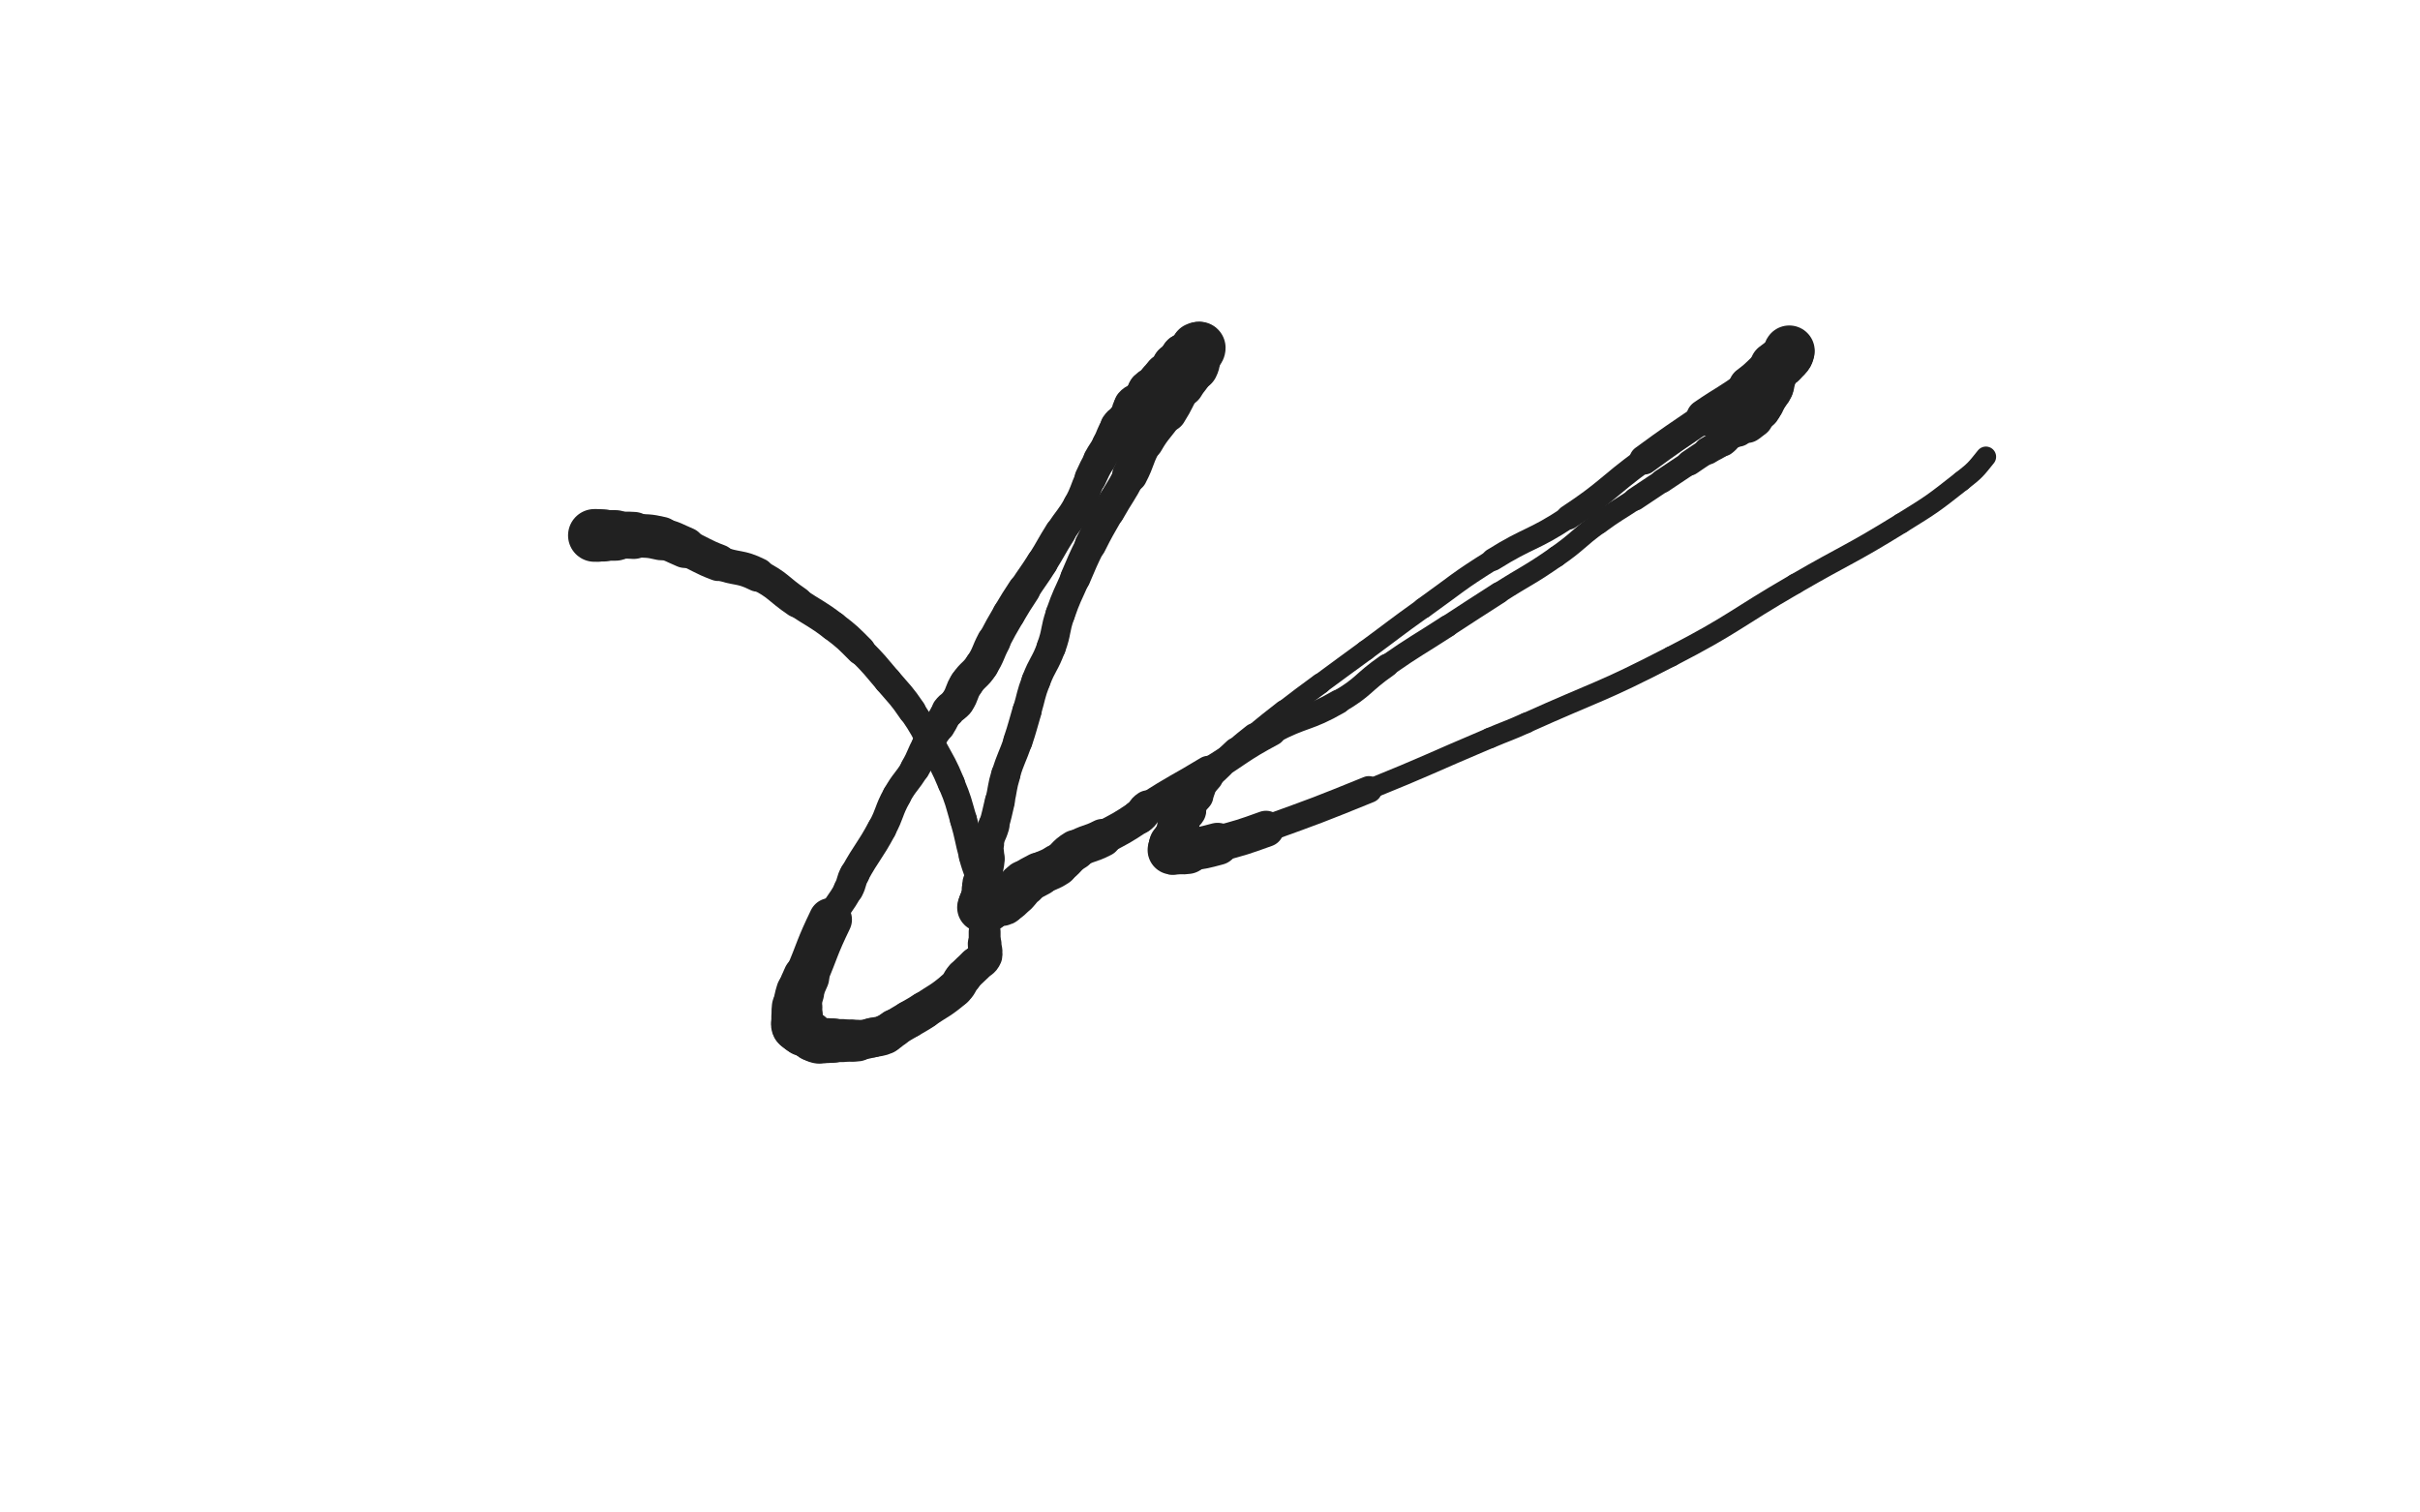 <svg xmlns="http://www.w3.org/2000/svg" xmlns:xlink="http://www.w3.org/1999/xlink" viewBox="0 0 800 500"><path d="M 196.500,177.000 C 197.000,177.000 197.000,177.000 197.500,177.000" stroke-width="17.429" stroke="rgb(33,33,33)" fill="none" stroke-linecap="round"></path><path d="M 197.500,177.000 C 198.500,177.000 198.500,177.000 199.500,177.000" stroke-width="17.250" stroke="rgb(33,33,33)" fill="none" stroke-linecap="round"></path><path d="M 199.500,177.000 C 201.500,177.000 201.500,177.000 203.500,177.000" stroke-width="16.710" stroke="rgb(33,33,33)" fill="none" stroke-linecap="round"></path><path d="M 203.500,177.000 C 206.500,177.000 206.511,176.801 209.500,177.000" stroke-width="15.543" stroke="rgb(33,33,33)" fill="none" stroke-linecap="round"></path><path d="M 209.500,177.000 C 214.011,177.301 214.127,176.971 218.500,178.000" stroke-width="14.393" stroke="rgb(33,33,33)" fill="none" stroke-linecap="round"></path><path d="M 218.500,178.000 C 222.627,178.971 222.565,179.343 226.500,181.000" stroke-width="13.532" stroke="rgb(33,33,33)" fill="none" stroke-linecap="round"></path><path d="M 226.500,181.000 C 232.065,183.343 231.855,183.883 237.500,186.000" stroke-width="12.158" stroke="rgb(33,33,33)" fill="none" stroke-linecap="round"></path><path d="M 237.500,186.000 C 243.855,188.383 244.488,186.994 250.500,190.000" stroke-width="11.222" stroke="rgb(33,33,33)" fill="none" stroke-linecap="round"></path><path d="M 250.500,190.000 C 257.488,193.494 256.963,194.555 263.500,199.000" stroke-width="10.332" stroke="rgb(33,33,33)" fill="none" stroke-linecap="round"></path><path d="M 263.500,199.000 C 269.463,203.055 269.778,202.640 275.500,207.000" stroke-width="9.848" stroke="rgb(33,33,33)" fill="none" stroke-linecap="round"></path><path d="M 275.500,207.000 C 280.278,210.640 280.249,210.749 284.500,215.000" stroke-width="9.811" stroke="rgb(33,33,33)" fill="none" stroke-linecap="round"></path><path d="M 284.500,215.000 C 289.249,219.749 289.145,219.877 293.500,225.000" stroke-width="9.257" stroke="rgb(33,33,33)" fill="none" stroke-linecap="round"></path><path d="M 293.500,225.000 C 297.645,229.877 297.903,229.724 301.500,235.000" stroke-width="9.277" stroke="rgb(33,33,33)" fill="none" stroke-linecap="round"></path><path d="M 301.500,235.000 C 305.403,240.724 305.193,240.895 308.500,247.000" stroke-width="8.980" stroke="rgb(33,33,33)" fill="none" stroke-linecap="round"></path><path d="M 308.500,247.000 C 311.693,252.895 311.926,252.823 314.500,259.000" stroke-width="9.008" stroke="rgb(33,33,33)" fill="none" stroke-linecap="round"></path><path d="M 314.500,259.000 C 316.926,264.823 316.730,264.933 318.500,271.000" stroke-width="8.884" stroke="rgb(33,33,33)" fill="none" stroke-linecap="round"></path><path d="M 318.500,271.000 C 320.230,276.933 319.873,277.035 321.500,283.000" stroke-width="8.917" stroke="rgb(33,33,33)" fill="none" stroke-linecap="round"></path><path d="M 321.500,283.000 C 322.873,288.035 323.371,287.922 324.500,293.000" stroke-width="9.099" stroke="rgb(33,33,33)" fill="none" stroke-linecap="round"></path><path d="M 324.500,293.000 C 325.371,296.922 325.232,296.986 325.500,301.000" stroke-width="9.455" stroke="rgb(33,33,33)" fill="none" stroke-linecap="round"></path><path d="M 325.500,301.000 C 325.732,304.486 325.500,304.500 325.500,308.000" stroke-width="9.862" stroke="rgb(33,33,33)" fill="none" stroke-linecap="round"></path><path d="M 325.500,308.000 C 325.500,310.000 325.500,310.000 325.500,312.000" stroke-width="10.532" stroke="rgb(33,33,33)" fill="none" stroke-linecap="round"></path><path d="M 325.500,312.000 C 325.500,314.000 326.228,314.302 325.500,316.000" stroke-width="11.138" stroke="rgb(33,33,33)" fill="none" stroke-linecap="round"></path><path d="M 325.500,316.000 C 324.728,317.802 324.000,317.500 322.500,319.000" stroke-width="11.642" stroke="rgb(33,33,33)" fill="none" stroke-linecap="round"></path><path d="M 322.500,319.000 C 320.500,321.000 320.358,320.877 318.500,323.000" stroke-width="11.792" stroke="rgb(33,33,33)" fill="none" stroke-linecap="round"></path><path d="M 318.500,323.000 C 316.858,324.877 317.389,325.402 315.500,327.000" stroke-width="12.098" stroke="rgb(33,33,33)" fill="none" stroke-linecap="round"></path><path d="M 315.500,327.000 C 310.889,330.902 310.575,330.616 305.500,334.000" stroke-width="12.191" stroke="rgb(33,33,33)" fill="none" stroke-linecap="round"></path><path d="M 305.500,334.000 C 303.075,335.616 303.000,335.500 300.500,337.000" stroke-width="12.386" stroke="rgb(33,33,33)" fill="none" stroke-linecap="round"></path><path d="M 300.500,337.000 C 298.000,338.500 297.972,338.455 295.500,340.000" stroke-width="12.367" stroke="rgb(33,33,33)" fill="none" stroke-linecap="round"></path><path d="M 295.500,340.000 C 293.972,340.955 294.133,341.300 292.500,342.000" stroke-width="12.735" stroke="rgb(33,33,33)" fill="none" stroke-linecap="round"></path><path d="M 292.500,342.000 C 290.633,342.800 290.512,342.553 288.500,343.000" stroke-width="13.089" stroke="rgb(33,33,33)" fill="none" stroke-linecap="round"></path><path d="M 288.500,343.000 C 286.012,343.553 286.014,343.641 283.500,344.000" stroke-width="13.056" stroke="rgb(33,33,33)" fill="none" stroke-linecap="round"></path><path d="M 283.500,344.000 C 282.514,344.141 282.500,344.000 281.500,344.000" stroke-width="13.737" stroke="rgb(33,33,33)" fill="none" stroke-linecap="round"></path><path d="M 281.500,344.000 C 280.000,344.000 280.000,344.000 278.500,344.000" stroke-width="13.924" stroke="rgb(33,33,33)" fill="none" stroke-linecap="round"></path><path d="M 278.500,344.000 C 277.000,344.000 277.000,344.000 275.500,344.000" stroke-width="14.226" stroke="rgb(33,33,33)" fill="none" stroke-linecap="round"></path><path d="M 275.500,344.000 C 274.500,344.000 274.500,344.000 273.500,344.000" stroke-width="14.687" stroke="rgb(33,33,33)" fill="none" stroke-linecap="round"></path><path d="M 273.500,344.000 C 272.000,344.000 271.932,344.286 270.500,344.000" stroke-width="14.857" stroke="rgb(33,33,33)" fill="none" stroke-linecap="round"></path><path d="M 270.500,344.000 C 269.432,343.786 269.419,343.613 268.500,343.000" stroke-width="15.167" stroke="rgb(33,33,33)" fill="none" stroke-linecap="round"></path><path d="M 268.500,343.000 C 267.919,342.613 268.081,342.387 267.500,342.000" stroke-width="15.620" stroke="rgb(33,33,33)" fill="none" stroke-linecap="round"></path><path d="M 267.500,342.000 C 266.581,341.387 266.419,341.613 265.500,341.000" stroke-width="15.798" stroke="rgb(33,33,33)" fill="none" stroke-linecap="round"></path><path d="M 265.500,341.000 C 264.919,340.613 265.000,340.500 264.500,340.000" stroke-width="16.326" stroke="rgb(33,33,33)" fill="none" stroke-linecap="round"></path><path d="M 264.500,340.000 C 264.000,339.500 263.793,339.586 263.500,339.000" stroke-width="16.795" stroke="rgb(33,33,33)" fill="none" stroke-linecap="round"></path><path d="M 263.500,339.000 C 263.293,338.586 263.500,338.500 263.500,338.000" stroke-width="17.062" stroke="rgb(33,33,33)" fill="none" stroke-linecap="round"></path><path d="M 263.500,338.000 C 263.500,337.000 263.500,337.000 263.500,336.000" stroke-width="17.025" stroke="rgb(33,33,33)" fill="none" stroke-linecap="round"></path><path d="M 263.500,336.000 C 263.500,334.500 263.315,334.482 263.500,333.000" stroke-width="16.714" stroke="rgb(33,33,33)" fill="none" stroke-linecap="round"></path><path d="M 263.500,333.000 C 263.815,330.482 263.770,330.432 264.500,328.000" stroke-width="15.929" stroke="rgb(33,33,33)" fill="none" stroke-linecap="round"></path><path d="M 264.500,328.000 C 265.270,325.432 265.464,325.485 266.500,323.000" stroke-width="15.287" stroke="rgb(33,33,33)" fill="none" stroke-linecap="round"></path><path d="M 266.500,323.000 C 270.464,313.485 270.029,313.261 274.500,304.000" stroke-width="14.277" stroke="rgb(33,33,33)" fill="none" stroke-linecap="round"></path><path d="M 274.500,304.000 C 277.029,298.761 277.764,299.131 280.500,294.000" stroke-width="9.587" stroke="rgb(33,33,33)" fill="none" stroke-linecap="round"></path><path d="M 280.500,294.000 C 281.764,291.631 281.205,291.354 282.500,289.000" stroke-width="9.909" stroke="rgb(33,33,33)" fill="none" stroke-linecap="round"></path><path d="M 282.500,289.000 C 286.705,281.354 287.360,281.689 291.500,274.000" stroke-width="9.713" stroke="rgb(33,33,33)" fill="none" stroke-linecap="round"></path><path d="M 291.500,274.000 C 294.360,268.689 293.598,268.277 296.500,263.000" stroke-width="9.600" stroke="rgb(33,33,33)" fill="none" stroke-linecap="round"></path><path d="M 296.500,263.000 C 299.098,258.277 299.763,258.653 302.500,254.000" stroke-width="9.516" stroke="rgb(33,33,33)" fill="none" stroke-linecap="round"></path><path d="M 302.500,254.000 C 304.763,250.153 304.285,249.875 306.500,246.000" stroke-width="9.806" stroke="rgb(33,33,33)" fill="none" stroke-linecap="round"></path><path d="M 306.500,246.000 C 308.285,242.875 308.565,243.041 310.500,240.000" stroke-width="10.063" stroke="rgb(33,33,33)" fill="none" stroke-linecap="round"></path><path d="M 310.500,240.000 C 312.065,237.541 311.763,237.315 313.500,235.000" stroke-width="10.512" stroke="rgb(33,33,33)" fill="none" stroke-linecap="round"></path><path d="M 313.500,235.000 C 314.763,233.315 315.338,233.743 316.500,232.000" stroke-width="11.090" stroke="rgb(33,33,33)" fill="none" stroke-linecap="round"></path><path d="M 316.500,232.000 C 318.338,229.243 317.652,228.772 319.500,226.000" stroke-width="11.282" stroke="rgb(33,33,33)" fill="none" stroke-linecap="round"></path><path d="M 319.500,226.000 C 321.652,222.772 322.402,223.263 324.500,220.000" stroke-width="11.299" stroke="rgb(33,33,33)" fill="none" stroke-linecap="round"></path><path d="M 324.500,220.000 C 326.902,216.263 326.408,215.951 328.500,212.000" stroke-width="11.172" stroke="rgb(33,33,33)" fill="none" stroke-linecap="round"></path><path d="M 328.500,212.000 C 330.908,207.451 330.891,207.436 333.500,203.000" stroke-width="10.778" stroke="rgb(33,33,33)" fill="none" stroke-linecap="round"></path><path d="M 333.500,203.000 C 335.891,198.936 335.938,198.960 338.500,195.000" stroke-width="10.802" stroke="rgb(33,33,33)" fill="none" stroke-linecap="round"></path><path d="M 338.500,195.000 C 341.438,190.460 341.613,190.571 344.500,186.000" stroke-width="10.438" stroke="rgb(33,33,33)" fill="none" stroke-linecap="round"></path><path d="M 344.500,186.000 C 347.613,181.071 347.387,180.929 350.500,176.000" stroke-width="10.310" stroke="rgb(33,33,33)" fill="none" stroke-linecap="round"></path><path d="M 350.500,176.000 C 353.387,171.429 353.883,171.711 356.500,167.000" stroke-width="10.066" stroke="rgb(33,33,33)" fill="none" stroke-linecap="round"></path><path d="M 356.500,167.000 C 358.883,162.711 358.418,162.461 360.500,158.000" stroke-width="10.093" stroke="rgb(33,33,33)" fill="none" stroke-linecap="round"></path><path d="M 360.500,158.000 C 361.918,154.961 361.895,154.942 363.500,152.000" stroke-width="10.509" stroke="rgb(33,33,33)" fill="none" stroke-linecap="round"></path><path d="M 363.500,152.000 C 364.895,149.442 365.105,149.558 366.500,147.000" stroke-width="10.822" stroke="rgb(33,33,33)" fill="none" stroke-linecap="round"></path><path d="M 366.500,147.000 C 368.105,144.058 367.662,143.757 369.500,141.000" stroke-width="11.059" stroke="rgb(33,33,33)" fill="none" stroke-linecap="round"></path><path d="M 369.500,141.000 C 370.662,139.257 371.283,139.704 372.500,138.000" stroke-width="11.573" stroke="rgb(33,33,33)" fill="none" stroke-linecap="round"></path><path d="M 372.500,138.000 C 373.783,136.204 373.116,135.661 374.500,134.000" stroke-width="11.988" stroke="rgb(33,33,33)" fill="none" stroke-linecap="round"></path><path d="M 374.500,134.000 C 375.616,132.661 376.250,133.250 377.500,132.000" stroke-width="12.473" stroke="rgb(33,33,33)" fill="none" stroke-linecap="round"></path><path d="M 377.500,132.000 C 378.750,130.750 378.250,130.250 379.500,129.000" stroke-width="12.825" stroke="rgb(33,33,33)" fill="none" stroke-linecap="round"></path><path d="M 379.500,129.000 C 380.750,127.750 381.063,128.077 382.500,127.000" stroke-width="13.247" stroke="rgb(33,33,33)" fill="none" stroke-linecap="round"></path><path d="M 382.500,127.000 C 383.063,126.577 383.000,126.500 383.500,126.000" stroke-width="13.923" stroke="rgb(33,33,33)" fill="none" stroke-linecap="round"></path><path d="M 383.500,126.000 C 384.500,125.000 384.383,124.838 385.500,124.000" stroke-width="14.260" stroke="rgb(33,33,33)" fill="none" stroke-linecap="round"></path><path d="M 385.500,124.000 C 386.383,123.338 386.750,123.750 387.500,123.000" stroke-width="14.666" stroke="rgb(33,33,33)" fill="none" stroke-linecap="round"></path><path d="M 387.500,123.000 C 388.250,122.250 387.750,121.750 388.500,121.000" stroke-width="15.007" stroke="rgb(33,33,33)" fill="none" stroke-linecap="round"></path><path d="M 388.500,121.000 C 389.250,120.250 389.750,120.750 390.500,120.000" stroke-width="15.339" stroke="rgb(33,33,33)" fill="none" stroke-linecap="round"></path><path d="M 390.500,120.000 C 391.250,119.250 390.708,118.528 391.500,118.000" stroke-width="15.508" stroke="rgb(33,33,33)" fill="none" stroke-linecap="round"></path><path d="M 391.500,118.000 C 392.208,117.528 392.792,118.472 393.500,118.000" stroke-width="15.763" stroke="rgb(33,33,33)" fill="none" stroke-linecap="round"></path><path d="M 393.500,118.000 C 394.292,117.472 393.887,116.919 394.500,116.000" stroke-width="15.914" stroke="rgb(33,33,33)" fill="none" stroke-linecap="round"></path><path d="M 394.500,116.000 C 394.887,115.419 394.914,115.293 395.500,115.000" stroke-width="16.208" stroke="rgb(33,33,33)" fill="none" stroke-linecap="round"></path><path d="M 395.500,115.000 C 395.914,114.793 396.500,114.691 396.500,115.000" stroke-width="16.827" stroke="rgb(33,33,33)" fill="none" stroke-linecap="round"></path><path d="M 396.500,115.000 C 396.500,115.691 395.852,115.945 395.500,117.000" stroke-width="17.303" stroke="rgb(33,33,33)" fill="none" stroke-linecap="round"></path><path d="M 395.500,117.000 C 394.852,118.945 395.409,119.181 394.500,121.000" stroke-width="16.616" stroke="rgb(33,33,33)" fill="none" stroke-linecap="round"></path><path d="M 394.500,121.000 C 392.909,124.181 392.354,123.911 390.500,127.000" stroke-width="15.350" stroke="rgb(33,33,33)" fill="none" stroke-linecap="round"></path><path d="M 390.500,127.000 C 387.854,131.411 388.245,131.653 385.500,136.000" stroke-width="13.858" stroke="rgb(33,33,33)" fill="none" stroke-linecap="round"></path><path d="M 385.500,136.000 C 382.245,141.153 381.515,140.723 378.500,146.000" stroke-width="12.346" stroke="rgb(33,33,33)" fill="none" stroke-linecap="round"></path><path d="M 378.500,146.000 C 375.515,151.223 376.291,151.651 373.500,157.000" stroke-width="11.692" stroke="rgb(33,33,33)" fill="none" stroke-linecap="round"></path><path d="M 373.500,157.000 C 370.291,163.151 369.918,162.953 366.500,169.000" stroke-width="10.690" stroke="rgb(33,33,33)" fill="none" stroke-linecap="round"></path><path d="M 366.500,169.000 C 363.418,174.453 363.300,174.400 360.500,180.000" stroke-width="10.421" stroke="rgb(33,33,33)" fill="none" stroke-linecap="round"></path><path d="M 360.500,180.000 C 357.800,185.400 357.909,185.460 355.500,191.000" stroke-width="10.009" stroke="rgb(33,33,33)" fill="none" stroke-linecap="round"></path><path d="M 355.500,191.000 C 352.909,196.960 352.631,196.873 350.500,203.000" stroke-width="9.743" stroke="rgb(33,33,33)" fill="none" stroke-linecap="round"></path><path d="M 350.500,203.000 C 348.631,208.373 349.442,208.660 347.500,214.000" stroke-width="9.685" stroke="rgb(33,33,33)" fill="none" stroke-linecap="round"></path><path d="M 347.500,214.000 C 345.442,219.660 344.646,219.367 342.500,225.000" stroke-width="9.578" stroke="rgb(33,33,33)" fill="none" stroke-linecap="round"></path><path d="M 342.500,225.000 C 340.646,229.867 341.000,230.000 339.500,235.000" stroke-width="9.536" stroke="rgb(33,33,33)" fill="none" stroke-linecap="round"></path><path d="M 339.500,235.000 C 338.000,240.000 338.150,240.050 336.500,245.000" stroke-width="9.696" stroke="rgb(33,33,33)" fill="none" stroke-linecap="round"></path><path d="M 336.500,245.000 C 334.650,250.550 334.178,250.406 332.500,256.000" stroke-width="9.503" stroke="rgb(33,33,33)" fill="none" stroke-linecap="round"></path><path d="M 332.500,256.000 C 331.178,260.406 331.556,260.513 330.500,265.000" stroke-width="9.693" stroke="rgb(33,33,33)" fill="none" stroke-linecap="round"></path><path d="M 330.500,265.000 C 329.556,269.013 329.632,269.038 328.500,273.000" stroke-width="9.945" stroke="rgb(33,33,33)" fill="none" stroke-linecap="round"></path><path d="M 328.500,273.000 C 327.632,276.038 327.058,275.928 326.500,279.000" stroke-width="10.355" stroke="rgb(33,33,33)" fill="none" stroke-linecap="round"></path><path d="M 326.500,279.000 C 326.058,281.428 326.748,281.525 326.500,284.000" stroke-width="10.861" stroke="rgb(33,33,33)" fill="none" stroke-linecap="round"></path><path d="M 326.500,284.000 C 326.248,286.525 326.117,286.531 325.500,289.000" stroke-width="11.291" stroke="rgb(33,33,33)" fill="none" stroke-linecap="round"></path><path d="M 325.500,289.000 C 325.117,290.531 324.806,290.469 324.500,292.000" stroke-width="11.925" stroke="rgb(33,33,33)" fill="none" stroke-linecap="round"></path><path d="M 324.500,292.000 C 324.306,292.969 324.500,293.000 324.500,294.000" stroke-width="12.669" stroke="rgb(33,33,33)" fill="none" stroke-linecap="round"></path><path d="M 324.500,294.000 C 324.500,295.500 324.500,295.500 324.500,297.000" stroke-width="13.160" stroke="rgb(33,33,33)" fill="none" stroke-linecap="round"></path><path d="M 324.500,297.000 C 324.500,297.500 324.500,297.500 324.500,298.000" stroke-width="13.956" stroke="rgb(33,33,33)" fill="none" stroke-linecap="round"></path><path d="M 324.500,298.000 C 324.500,298.500 324.500,298.500 324.500,299.000" stroke-width="14.772" stroke="rgb(33,33,33)" fill="none" stroke-linecap="round"></path><path d="M 324.500,299.000 C 324.500,299.500 324.167,299.833 324.500,300.000" stroke-width="15.492" stroke="rgb(33,33,33)" fill="none" stroke-linecap="round"></path><path d="M 324.500,300.000 C 325.167,300.333 325.672,300.414 326.500,300.000" stroke-width="16.169" stroke="rgb(33,33,33)" fill="none" stroke-linecap="round"></path><path d="M 326.500,300.000 C 327.672,299.414 327.287,298.485 328.500,298.000" stroke-width="16.011" stroke="rgb(33,33,33)" fill="none" stroke-linecap="round"></path><path d="M 328.500,298.000 C 329.787,297.485 330.188,298.563 331.500,298.000" stroke-width="15.991" stroke="rgb(33,33,33)" fill="none" stroke-linecap="round"></path><path d="M 331.500,298.000 C 333.688,297.063 333.607,296.623 335.500,295.000" stroke-width="15.292" stroke="rgb(33,33,33)" fill="none" stroke-linecap="round"></path><path d="M 335.500,295.000 C 337.107,293.623 336.815,293.263 338.500,292.000" stroke-width="15.152" stroke="rgb(33,33,33)" fill="none" stroke-linecap="round"></path><path d="M 338.500,292.000 C 340.815,290.263 340.942,290.395 343.500,289.000" stroke-width="14.477" stroke="rgb(33,33,33)" fill="none" stroke-linecap="round"></path><path d="M 343.500,289.000 C 346.442,287.395 346.728,287.848 349.500,286.000" stroke-width="13.935" stroke="rgb(33,33,33)" fill="none" stroke-linecap="round"></path><path d="M 349.500,286.000 C 352.728,283.848 352.183,282.990 355.500,281.000" stroke-width="13.333" stroke="rgb(33,33,33)" fill="none" stroke-linecap="round"></path><path d="M 355.500,281.000 C 359.683,278.490 360.144,279.282 364.500,277.000" stroke-width="12.562" stroke="rgb(33,33,33)" fill="none" stroke-linecap="round"></path><path d="M 364.500,277.000 C 370.644,273.782 370.755,273.830 376.500,270.000" stroke-width="11.261" stroke="rgb(33,33,33)" fill="none" stroke-linecap="round"></path><path d="M 376.500,270.000 C 378.255,268.830 377.730,268.154 379.500,267.000" stroke-width="11.507" stroke="rgb(33,33,33)" fill="none" stroke-linecap="round"></path><path d="M 379.500,267.000 C 389.230,260.654 389.543,261.071 399.500,255.000" stroke-width="10.296" stroke="rgb(33,33,33)" fill="none" stroke-linecap="round"></path><path d="M 399.500,255.000 C 410.043,248.571 409.633,247.813 420.500,242.000" stroke-width="9.112" stroke="rgb(33,33,33)" fill="none" stroke-linecap="round"></path><path d="M 420.500,242.000 C 431.133,236.313 432.104,238.019 442.500,232.000" stroke-width="8.052" stroke="rgb(33,33,33)" fill="none" stroke-linecap="round"></path><path d="M 442.500,232.000 C 451.104,227.019 450.291,225.701 458.500,220.000" stroke-width="7.753" stroke="rgb(33,33,33)" fill="none" stroke-linecap="round"></path><path d="M 458.500,220.000 C 468.291,213.201 468.494,213.490 478.500,207.000" stroke-width="7.319" stroke="rgb(33,33,33)" fill="none" stroke-linecap="round"></path><path d="M 478.500,207.000 C 486.994,201.490 486.968,201.451 495.500,196.000" stroke-width="7.185" stroke="rgb(33,33,33)" fill="none" stroke-linecap="round"></path><path d="M 495.500,196.000 C 504.968,189.951 505.294,190.416 514.500,184.000" stroke-width="6.973" stroke="rgb(33,33,33)" fill="none" stroke-linecap="round"></path><path d="M 514.500,184.000 C 521.794,178.916 521.318,178.249 528.500,173.000" stroke-width="7.033" stroke="rgb(33,33,33)" fill="none" stroke-linecap="round"></path><path d="M 528.500,173.000 C 534.318,168.749 534.500,169.000 540.500,165.000" stroke-width="7.171" stroke="rgb(33,33,33)" fill="none" stroke-linecap="round"></path><path d="M 540.500,165.000 C 545.000,162.000 545.000,162.000 549.500,159.000" stroke-width="7.625" stroke="rgb(33,33,33)" fill="none" stroke-linecap="round"></path><path d="M 549.500,159.000 C 554.000,156.000 554.000,156.000 558.500,153.000" stroke-width="7.895" stroke="rgb(33,33,33)" fill="none" stroke-linecap="round"></path><path d="M 558.500,153.000 C 561.500,151.000 561.459,150.935 564.500,149.000" stroke-width="8.451" stroke="rgb(33,33,33)" fill="none" stroke-linecap="round"></path><path d="M 564.500,149.000 C 566.959,147.435 567.185,147.737 569.500,146.000" stroke-width="9.146" stroke="rgb(33,33,33)" fill="none" stroke-linecap="round"></path><path d="M 569.500,146.000 C 571.185,144.737 570.863,144.310 572.500,143.000" stroke-width="9.748" stroke="rgb(33,33,33)" fill="none" stroke-linecap="round"></path><path d="M 572.500,143.000 C 573.363,142.310 573.617,142.662 574.500,142.000" stroke-width="10.621" stroke="rgb(33,33,33)" fill="none" stroke-linecap="round"></path><path d="M 574.500,142.000 C 575.617,141.162 575.392,140.739 576.500,140.000" stroke-width="11.364" stroke="rgb(33,33,33)" fill="none" stroke-linecap="round"></path><path d="M 576.500,140.000 C 576.892,139.739 577.108,140.261 577.500,140.000" stroke-width="12.306" stroke="rgb(33,33,33)" fill="none" stroke-linecap="round"></path><path d="M 577.500,140.000 C 578.608,139.261 578.761,139.108 579.500,138.000" stroke-width="12.874" stroke="rgb(33,33,33)" fill="none" stroke-linecap="round"></path><path d="M 579.500,138.000 C 579.761,137.608 579.239,137.392 579.500,137.000" stroke-width="13.677" stroke="rgb(33,33,33)" fill="none" stroke-linecap="round"></path><path d="M 579.500,137.000 C 580.239,135.892 580.662,136.117 581.500,135.000" stroke-width="14.103" stroke="rgb(33,33,33)" fill="none" stroke-linecap="round"></path><path d="M 581.500,135.000 C 582.162,134.117 582.000,134.000 582.500,133.000" stroke-width="14.481" stroke="rgb(33,33,33)" fill="none" stroke-linecap="round"></path><path d="M 582.500,133.000 C 583.000,132.000 582.926,131.957 583.500,131.000" stroke-width="14.896" stroke="rgb(33,33,33)" fill="none" stroke-linecap="round"></path><path d="M 583.500,131.000 C 584.426,129.457 584.800,129.633 585.500,128.000" stroke-width="14.807" stroke="rgb(33,33,33)" fill="none" stroke-linecap="round"></path><path d="M 585.500,128.000 C 586.300,126.133 585.852,125.945 586.500,124.000" stroke-width="14.710" stroke="rgb(33,33,33)" fill="none" stroke-linecap="round"></path><path d="M 586.500,124.000 C 586.852,122.945 586.838,122.883 587.500,122.000" stroke-width="15.045" stroke="rgb(33,33,33)" fill="none" stroke-linecap="round"></path><path d="M 587.500,122.000 C 588.338,120.883 588.662,121.117 589.500,120.000" stroke-width="15.187" stroke="rgb(33,33,33)" fill="none" stroke-linecap="round"></path><path d="M 589.500,120.000 C 590.162,119.117 589.887,118.919 590.500,118.000" stroke-width="15.441" stroke="rgb(33,33,33)" fill="none" stroke-linecap="round"></path><path d="M 590.500,118.000 C 590.887,117.419 591.207,117.586 591.500,117.000" stroke-width="15.852" stroke="rgb(33,33,33)" fill="none" stroke-linecap="round"></path><path d="M 591.500,117.000 C 591.707,116.586 591.655,115.845 591.500,116.000" stroke-width="16.276" stroke="rgb(33,33,33)" fill="none" stroke-linecap="round"></path><path d="M 591.500,116.000 C 591.155,116.345 591.273,117.227 590.500,118.000" stroke-width="16.815" stroke="rgb(33,33,33)" fill="none" stroke-linecap="round"></path><path d="M 590.500,118.000 C 588.773,119.727 588.419,119.401 586.500,121.000" stroke-width="16.028" stroke="rgb(33,33,33)" fill="none" stroke-linecap="round"></path><path d="M 586.500,121.000 C 582.419,124.401 582.766,124.847 578.500,128.000" stroke-width="14.227" stroke="rgb(33,33,33)" fill="none" stroke-linecap="round"></path><path d="M 578.500,128.000 C 571.266,133.347 570.934,132.903 563.500,138.000" stroke-width="12.152" stroke="rgb(33,33,33)" fill="none" stroke-linecap="round"></path><path d="M 563.500,138.000 C 553.434,144.903 553.342,144.783 543.500,152.000" stroke-width="9.756" stroke="rgb(33,33,33)" fill="none" stroke-linecap="round"></path><path d="M 543.500,152.000 C 530.842,161.283 531.572,162.373 518.500,171.000" stroke-width="8.137" stroke="rgb(33,33,33)" fill="none" stroke-linecap="round"></path><path d="M 518.500,171.000 C 506.572,178.873 505.635,177.416 493.500,185.000" stroke-width="7.467" stroke="rgb(33,33,33)" fill="none" stroke-linecap="round"></path><path d="M 493.500,185.000 C 481.635,192.416 481.898,192.858 470.500,201.000" stroke-width="6.912" stroke="rgb(33,33,33)" fill="none" stroke-linecap="round"></path><path d="M 470.500,201.000 C 460.898,207.858 461.007,208.010 451.500,215.000" stroke-width="6.750" stroke="rgb(33,33,33)" fill="none" stroke-linecap="round"></path><path d="M 451.500,215.000 C 444.007,220.510 443.973,220.464 436.500,226.000" stroke-width="6.750" stroke="rgb(33,33,33)" fill="none" stroke-linecap="round"></path><path d="M 436.500,226.000 C 430.473,230.464 430.434,230.415 424.500,235.000" stroke-width="6.918" stroke="rgb(33,33,33)" fill="none" stroke-linecap="round"></path><path d="M 424.500,235.000 C 419.434,238.915 419.469,238.962 414.500,243.000" stroke-width="7.165" stroke="rgb(33,33,33)" fill="none" stroke-linecap="round"></path><path d="M 414.500,243.000 C 411.469,245.462 411.387,245.376 408.500,248.000" stroke-width="7.779" stroke="rgb(33,33,33)" fill="none" stroke-linecap="round"></path><path d="M 408.500,248.000 C 405.887,250.376 406.000,250.500 403.500,253.000" stroke-width="8.354" stroke="rgb(33,33,33)" fill="none" stroke-linecap="round"></path><path d="M 403.500,253.000 C 401.500,255.000 401.358,254.877 399.500,257.000" stroke-width="8.941" stroke="rgb(33,33,33)" fill="none" stroke-linecap="round"></path><path d="M 399.500,257.000 C 397.858,258.877 397.882,258.927 396.500,261.000" stroke-width="9.630" stroke="rgb(33,33,33)" fill="none" stroke-linecap="round"></path><path d="M 396.500,261.000 C 395.882,261.927 396.162,262.117 395.500,263.000" stroke-width="10.482" stroke="rgb(33,33,33)" fill="none" stroke-linecap="round"></path><path d="M 395.500,263.000 C 394.662,264.117 394.208,263.820 393.500,265.000" stroke-width="11.269" stroke="rgb(33,33,33)" fill="none" stroke-linecap="round"></path><path d="M 393.500,265.000 C 392.708,266.320 393.292,266.680 392.500,268.000" stroke-width="11.857" stroke="rgb(33,33,33)" fill="none" stroke-linecap="round"></path><path d="M 392.500,268.000 C 391.792,269.180 391.338,268.883 390.500,270.000" stroke-width="12.478" stroke="rgb(33,33,33)" fill="none" stroke-linecap="round"></path><path d="M 390.500,270.000 C 389.838,270.883 389.764,270.944 389.500,272.000" stroke-width="13.124" stroke="rgb(33,33,33)" fill="none" stroke-linecap="round"></path><path d="M 389.500,272.000 C 389.264,272.944 389.694,273.031 389.500,274.000" stroke-width="13.735" stroke="rgb(33,33,33)" fill="none" stroke-linecap="round"></path><path d="M 389.500,274.000 C 389.194,275.531 389.086,275.536 388.500,277.000" stroke-width="14.036" stroke="rgb(33,33,33)" fill="none" stroke-linecap="round"></path><path d="M 388.500,277.000 C 388.086,278.036 387.845,277.964 387.500,279.000" stroke-width="14.475" stroke="rgb(33,33,33)" fill="none" stroke-linecap="round"></path><path d="M 387.500,279.000 C 387.345,279.464 387.500,279.500 387.500,280.000" stroke-width="15.235" stroke="rgb(33,33,33)" fill="none" stroke-linecap="round"></path><path d="M 387.500,280.000 C 387.500,280.500 387.250,280.750 387.500,281.000" stroke-width="15.752" stroke="rgb(33,33,33)" fill="none" stroke-linecap="round"></path><path d="M 387.500,281.000 C 387.750,281.250 388.000,281.000 388.500,281.000" stroke-width="16.244" stroke="rgb(33,33,33)" fill="none" stroke-linecap="round"></path><path d="M 388.500,281.000 C 390.500,281.000 390.528,281.282 392.500,281.000" stroke-width="15.854" stroke="rgb(33,33,33)" fill="none" stroke-linecap="round"></path><path d="M 392.500,281.000 C 397.528,280.282 397.583,280.324 402.500,279.000" stroke-width="13.980" stroke="rgb(33,33,33)" fill="none" stroke-linecap="round"></path><path d="M 402.500,279.000 C 410.583,276.824 410.617,276.838 418.500,274.000" stroke-width="11.954" stroke="rgb(33,33,33)" fill="none" stroke-linecap="round"></path><path d="M 418.500,274.000 C 435.617,267.838 435.636,267.837 452.500,261.000" stroke-width="8.869" stroke="rgb(33,33,33)" fill="none" stroke-linecap="round"></path><path d="M 452.500,261.000 C 472.636,252.837 472.486,252.467 492.500,244.000" stroke-width="6.767" stroke="rgb(33,33,33)" fill="none" stroke-linecap="round"></path><path d="M 492.500,244.000 C 498.486,241.467 498.573,241.667 504.500,239.000" stroke-width="6.829" stroke="rgb(33,33,33)" fill="none" stroke-linecap="round"></path><path d="M 504.500,239.000 C 528.573,228.167 529.076,229.107 552.500,217.000" stroke-width="6.750" stroke="rgb(33,33,33)" fill="none" stroke-linecap="round"></path><path d="M 552.500,217.000 C 573.576,206.107 572.943,204.901 593.500,193.000" stroke-width="6.750" stroke="rgb(33,33,33)" fill="none" stroke-linecap="round"></path><path d="M 593.500,193.000 C 610.943,182.901 611.373,183.588 628.500,173.000" stroke-width="6.750" stroke="rgb(33,33,33)" fill="none" stroke-linecap="round"></path><path d="M 628.500,173.000 C 638.873,166.588 638.933,166.517 648.500,159.000" stroke-width="6.750" stroke="rgb(33,33,33)" fill="none" stroke-linecap="round"></path><path d="M 648.500,159.000 C 652.933,155.517 652.997,155.379 656.500,151.000" stroke-width="6.750" stroke="rgb(33,33,33)" fill="none" stroke-linecap="round"></path></svg>